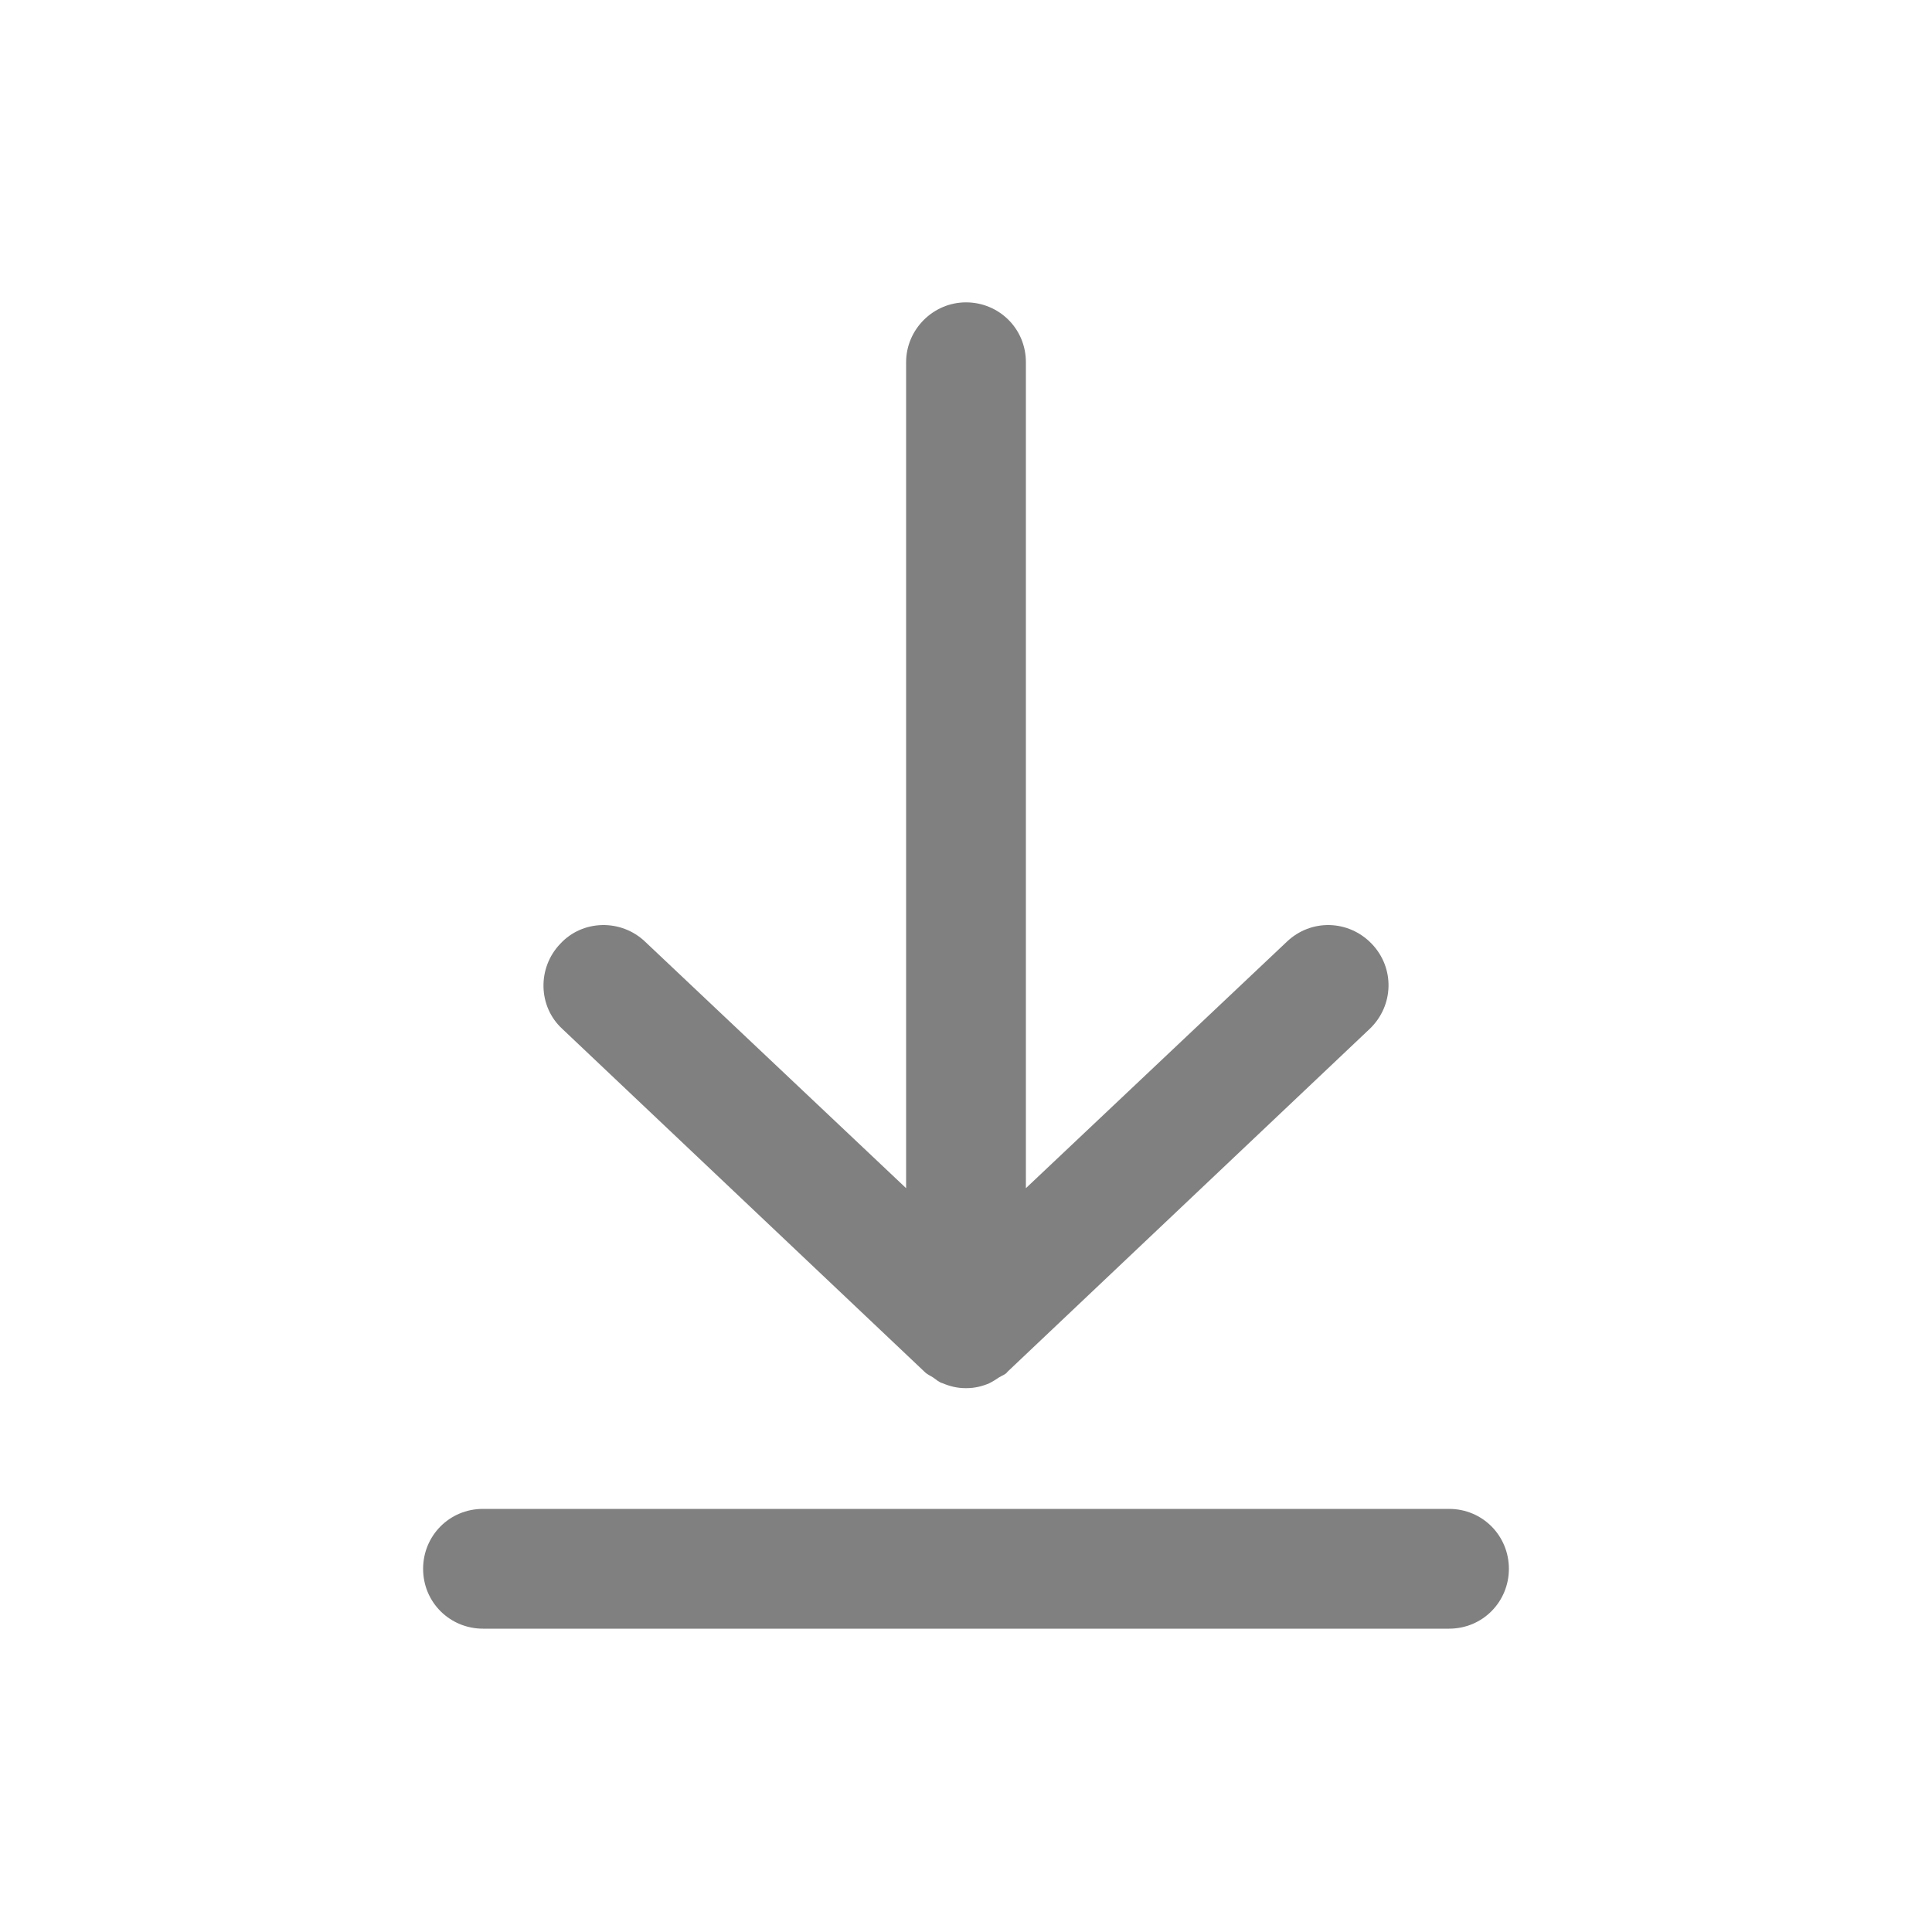 <?xml version="1.0" encoding="utf-8"?>
<!-- Generator: Adobe Illustrator 22.0.0, SVG Export Plug-In . SVG Version: 6.00 Build 0)  -->
<svg version="1.1" id="图层_1" xmlns="http://www.w3.org/2000/svg" xmlns:xlink="http://www.w3.org/1999/xlink" x="0px" y="0px"
	 viewBox="0 0 200 200" enable-background="new 0 0 200 200" xml:space="preserve">
<path fill="#808080" d="M95.7,142c0.3,0.3,0.6,0.4,0.9,0.6c0.3,0.2,0.6,0.5,1,0.6c0.7,0.3,1.5,0.5,2.3,0.5c0,0,0,0,0.1,0s0,0,0.1,0
	c0.8,0,1.6-0.2,2.3-0.5c0.4-0.2,0.7-0.4,1-0.6c0.3-0.2,0.7-0.3,0.9-0.6l37.5-35.5c2.5-2.4,2.6-6.3,0.2-8.8c-2.4-2.5-6.3-2.6-8.8-0.2
	l-27,25.5V37.5c0-3.5-2.8-6.2-6.2-6.2s-6.2,2.8-6.2,6.2V123l-27-25.5c-2.5-2.4-6.5-2.3-8.8,0.2c-2.4,2.5-2.3,6.5,0.2,8.8L95.7,142z"
	/>
<path fill="#808080" d="M150,156.2H50c-3.5,0-6.2,2.8-6.2,6.2c0,3.5,2.8,6.2,6.2,6.2h100c3.5,0,6.2-2.8,6.2-6.2
	C156.2,159,153.5,156.2,150,156.2z"/>
</svg>
